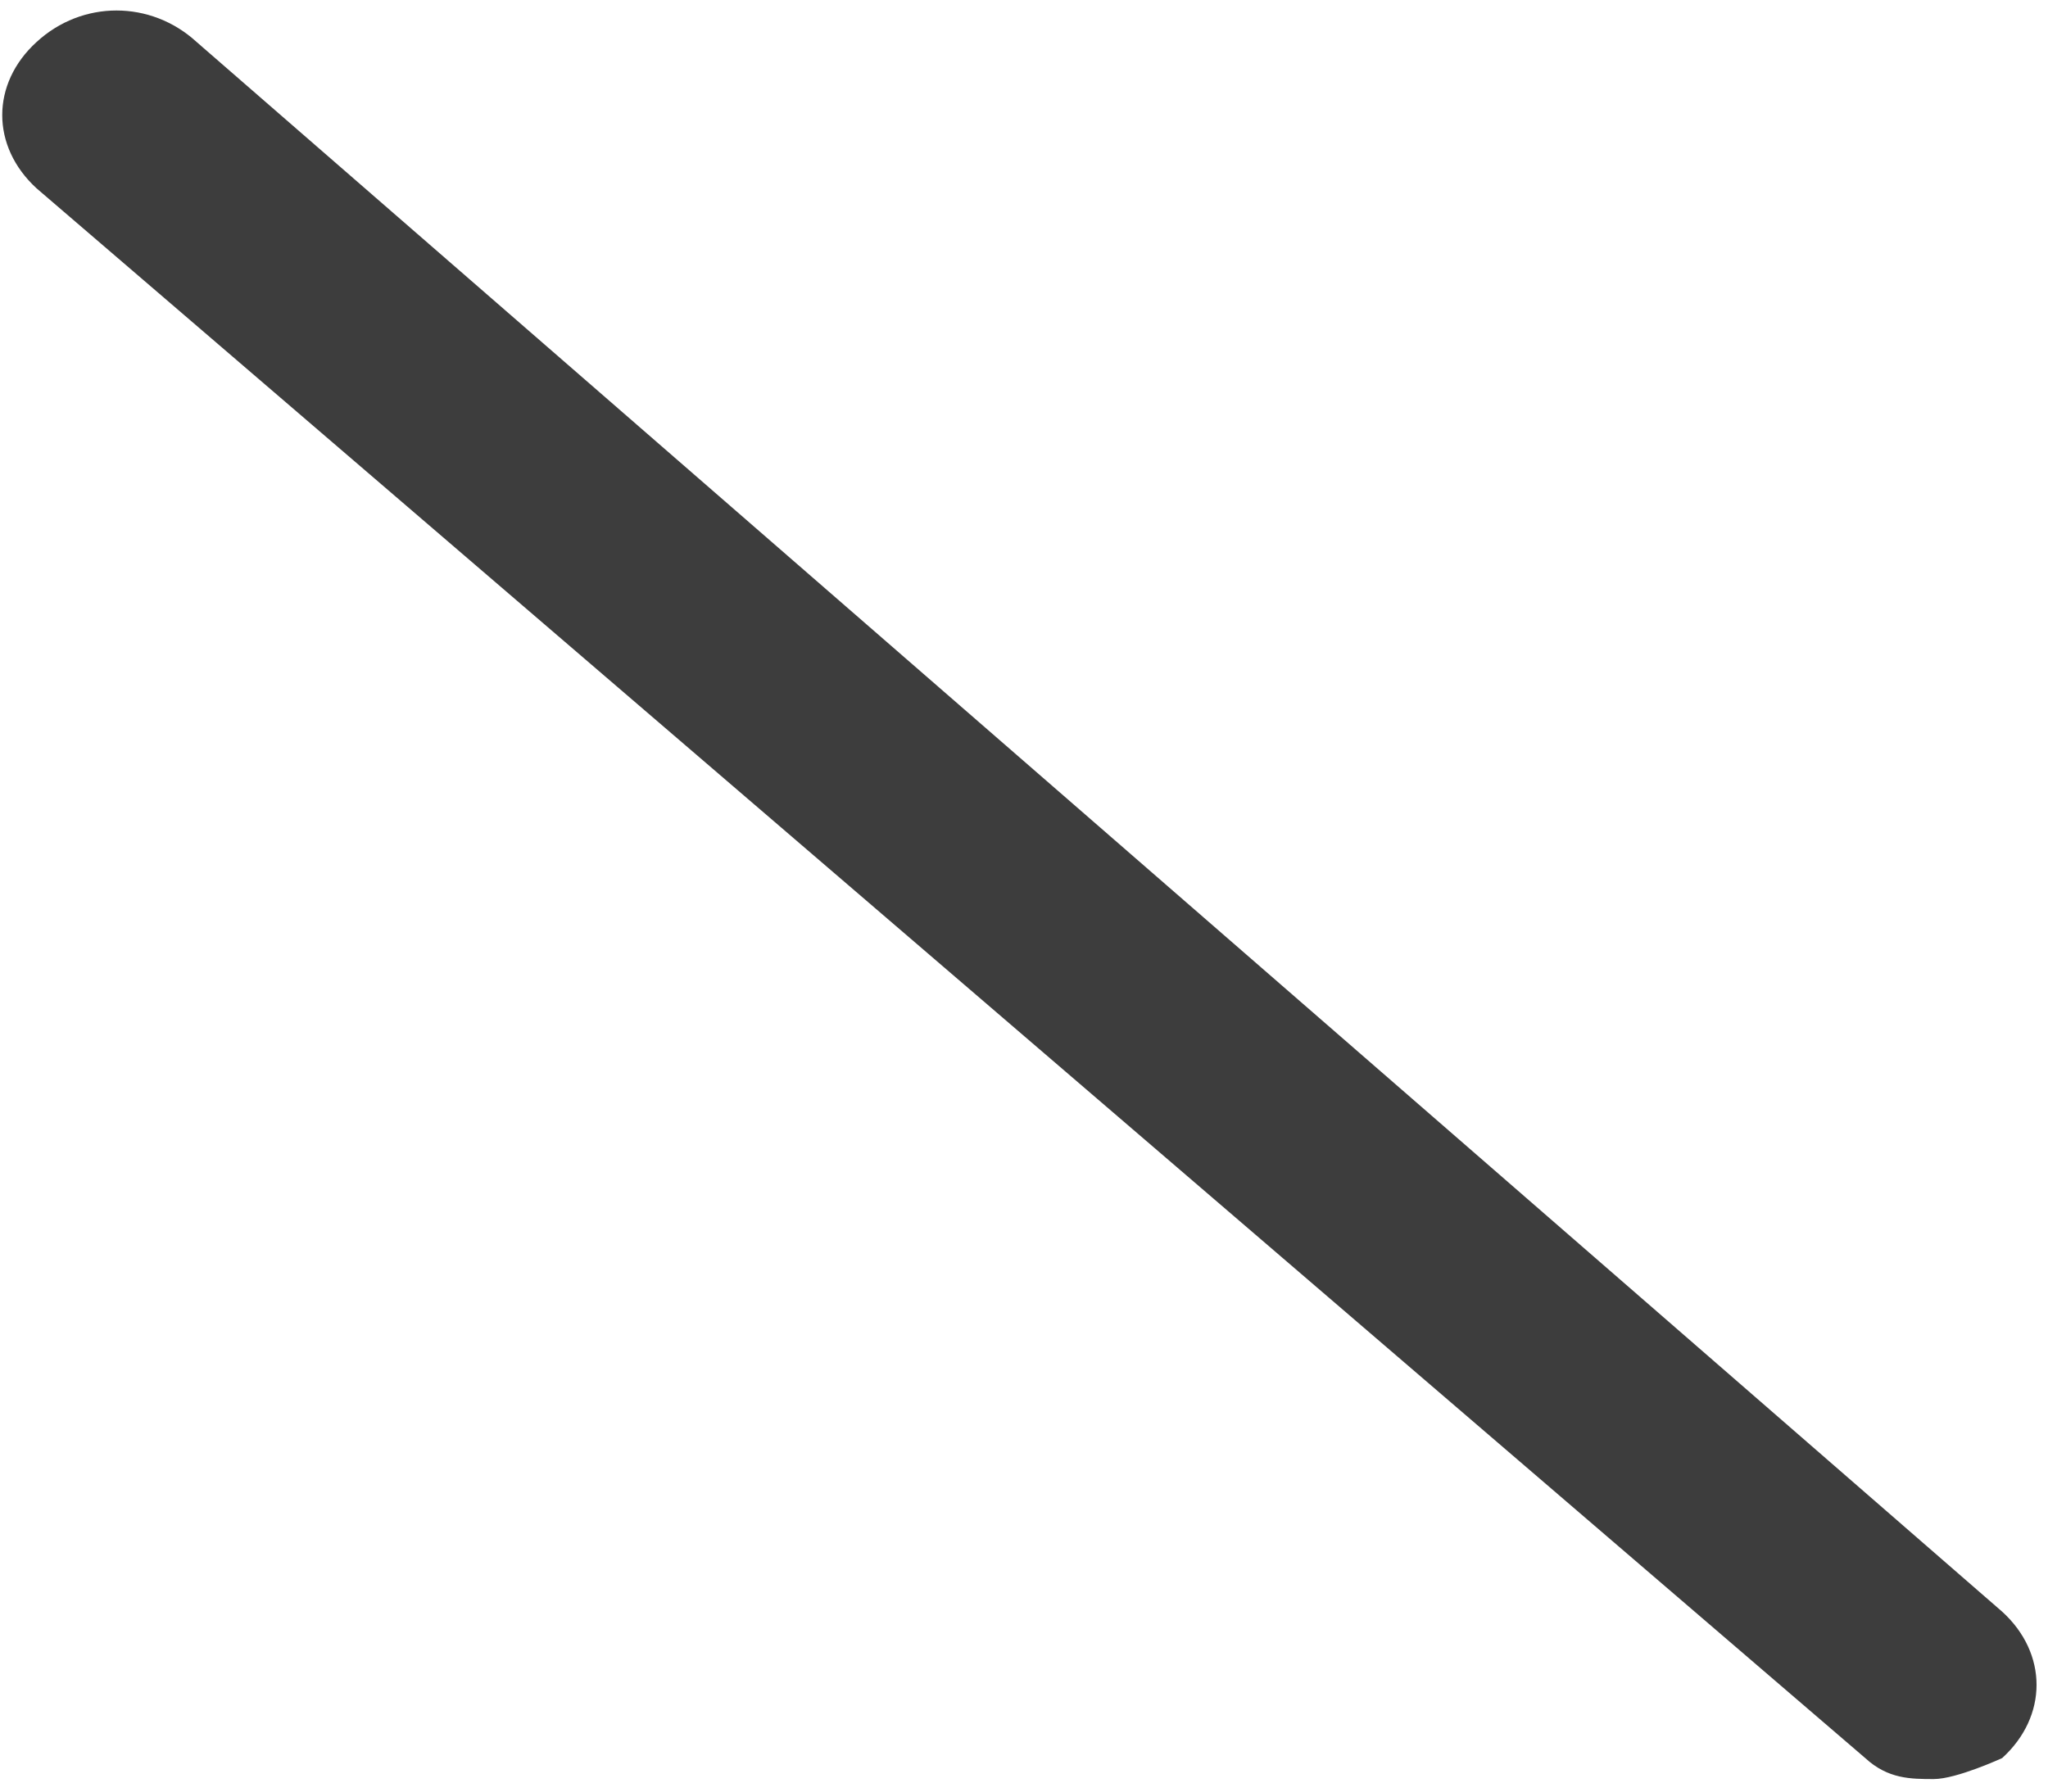 ﻿<?xml version="1.0" encoding="utf-8"?>
<svg version="1.1" xmlns:xlink="http://www.w3.org/1999/xlink" width="8px" height="7px" xmlns="http://www.w3.org/2000/svg">
  <g transform="matrix(1 0 0 1 -158 -62 )">
    <path d="M 7.821 6.869  C 7.821 6.869  7.643 6.951  7.554 6.951  C 7.464 6.951  7.375 6.951  7.286 6.869  L 0.143 0.736  C -0.036 0.572  -0.036 0.327  0.143 0.164  C 0.321 0  0.589 0  0.768 0.164  L 7.821 6.297  C 8 6.46  8 6.706  7.821 6.869  Z " fill-rule="nonzero" fill="#3d3d3d" stroke="none" transform="matrix(1 0 0 1 158 62 )" />
  </g>
</svg>